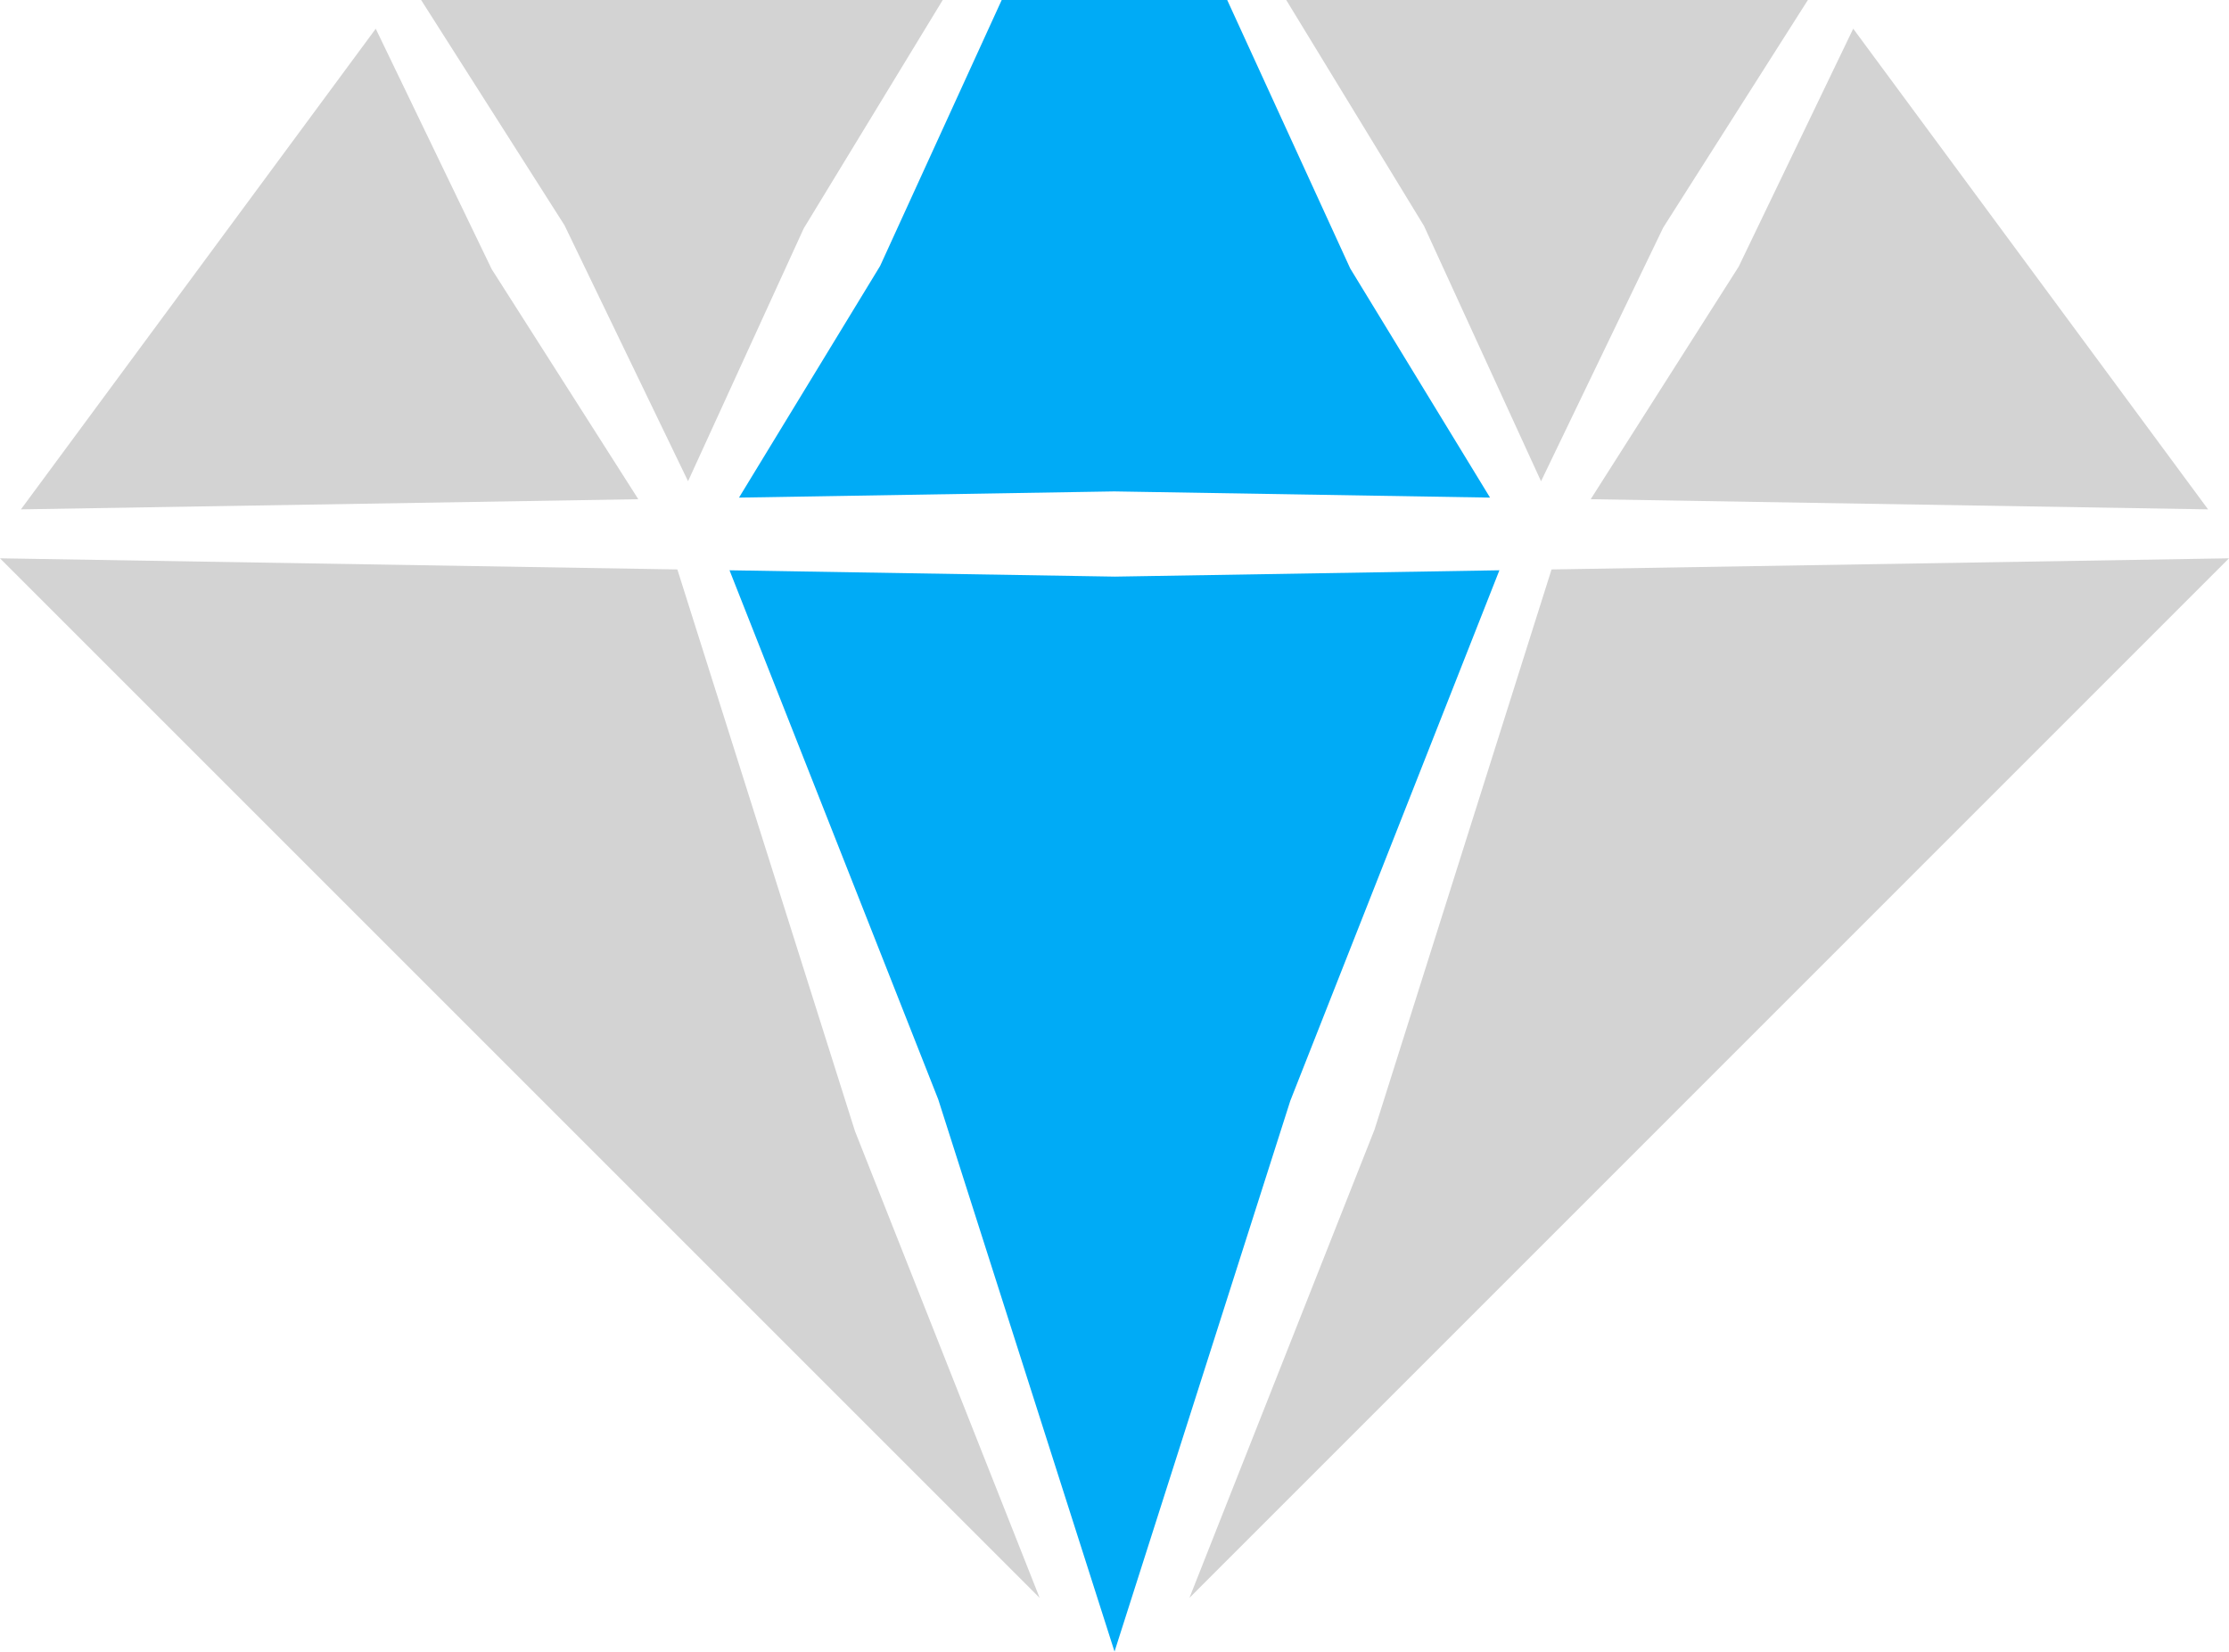 <?xml version='1.0' encoding='utf-8'?>
<svg xmlns="http://www.w3.org/2000/svg" id="Layer_2" data-name="Layer 2" viewBox="0 0 50.045 37.084">
  <g id="Grey" fill="#D3D3D3">
    <polygon points="12.674 5.058 15.448 10.805 18.046 5.127 21.166 0 9.455 0 12.674 5.058" />
    <polygon points="34.599 10.806 37.342 5.11 40.59 0 28.878 0 31.971 5.072 34.599 10.806" />
    <polygon points="34.835 12.786 30.861 25.362 26.705 35.878 50.045 12.536 34.835 12.786" />
    <polygon points="39.036 5.988 35.714 11.209 49.575 11.437 41.608 .644 39.036 5.988" />
    <polygon points="14.331 11.209 11.039 6.043 8.436 .645 .47 11.437 14.331 11.209" />
    <polygon points="19.195 25.396 15.208 12.786 0 12.536 23.342 35.878 19.195 25.396" />
  </g>
  <g id="Color" fill="#00ABF6">
    <polygon points="16.592 11.173 25.016 11.034 33.454 11.173 30.315 6.028 27.553 0 27.535 0 22.512 0 22.49 0 19.76 5.972 16.592 11.173" />
    <polygon points="25.026 12.947 16.379 12.805 21.064 24.682 25.023 37.084 28.97 24.715 33.664 12.805 25.035 12.947 25.026 12.947" />
  </g>
</svg>